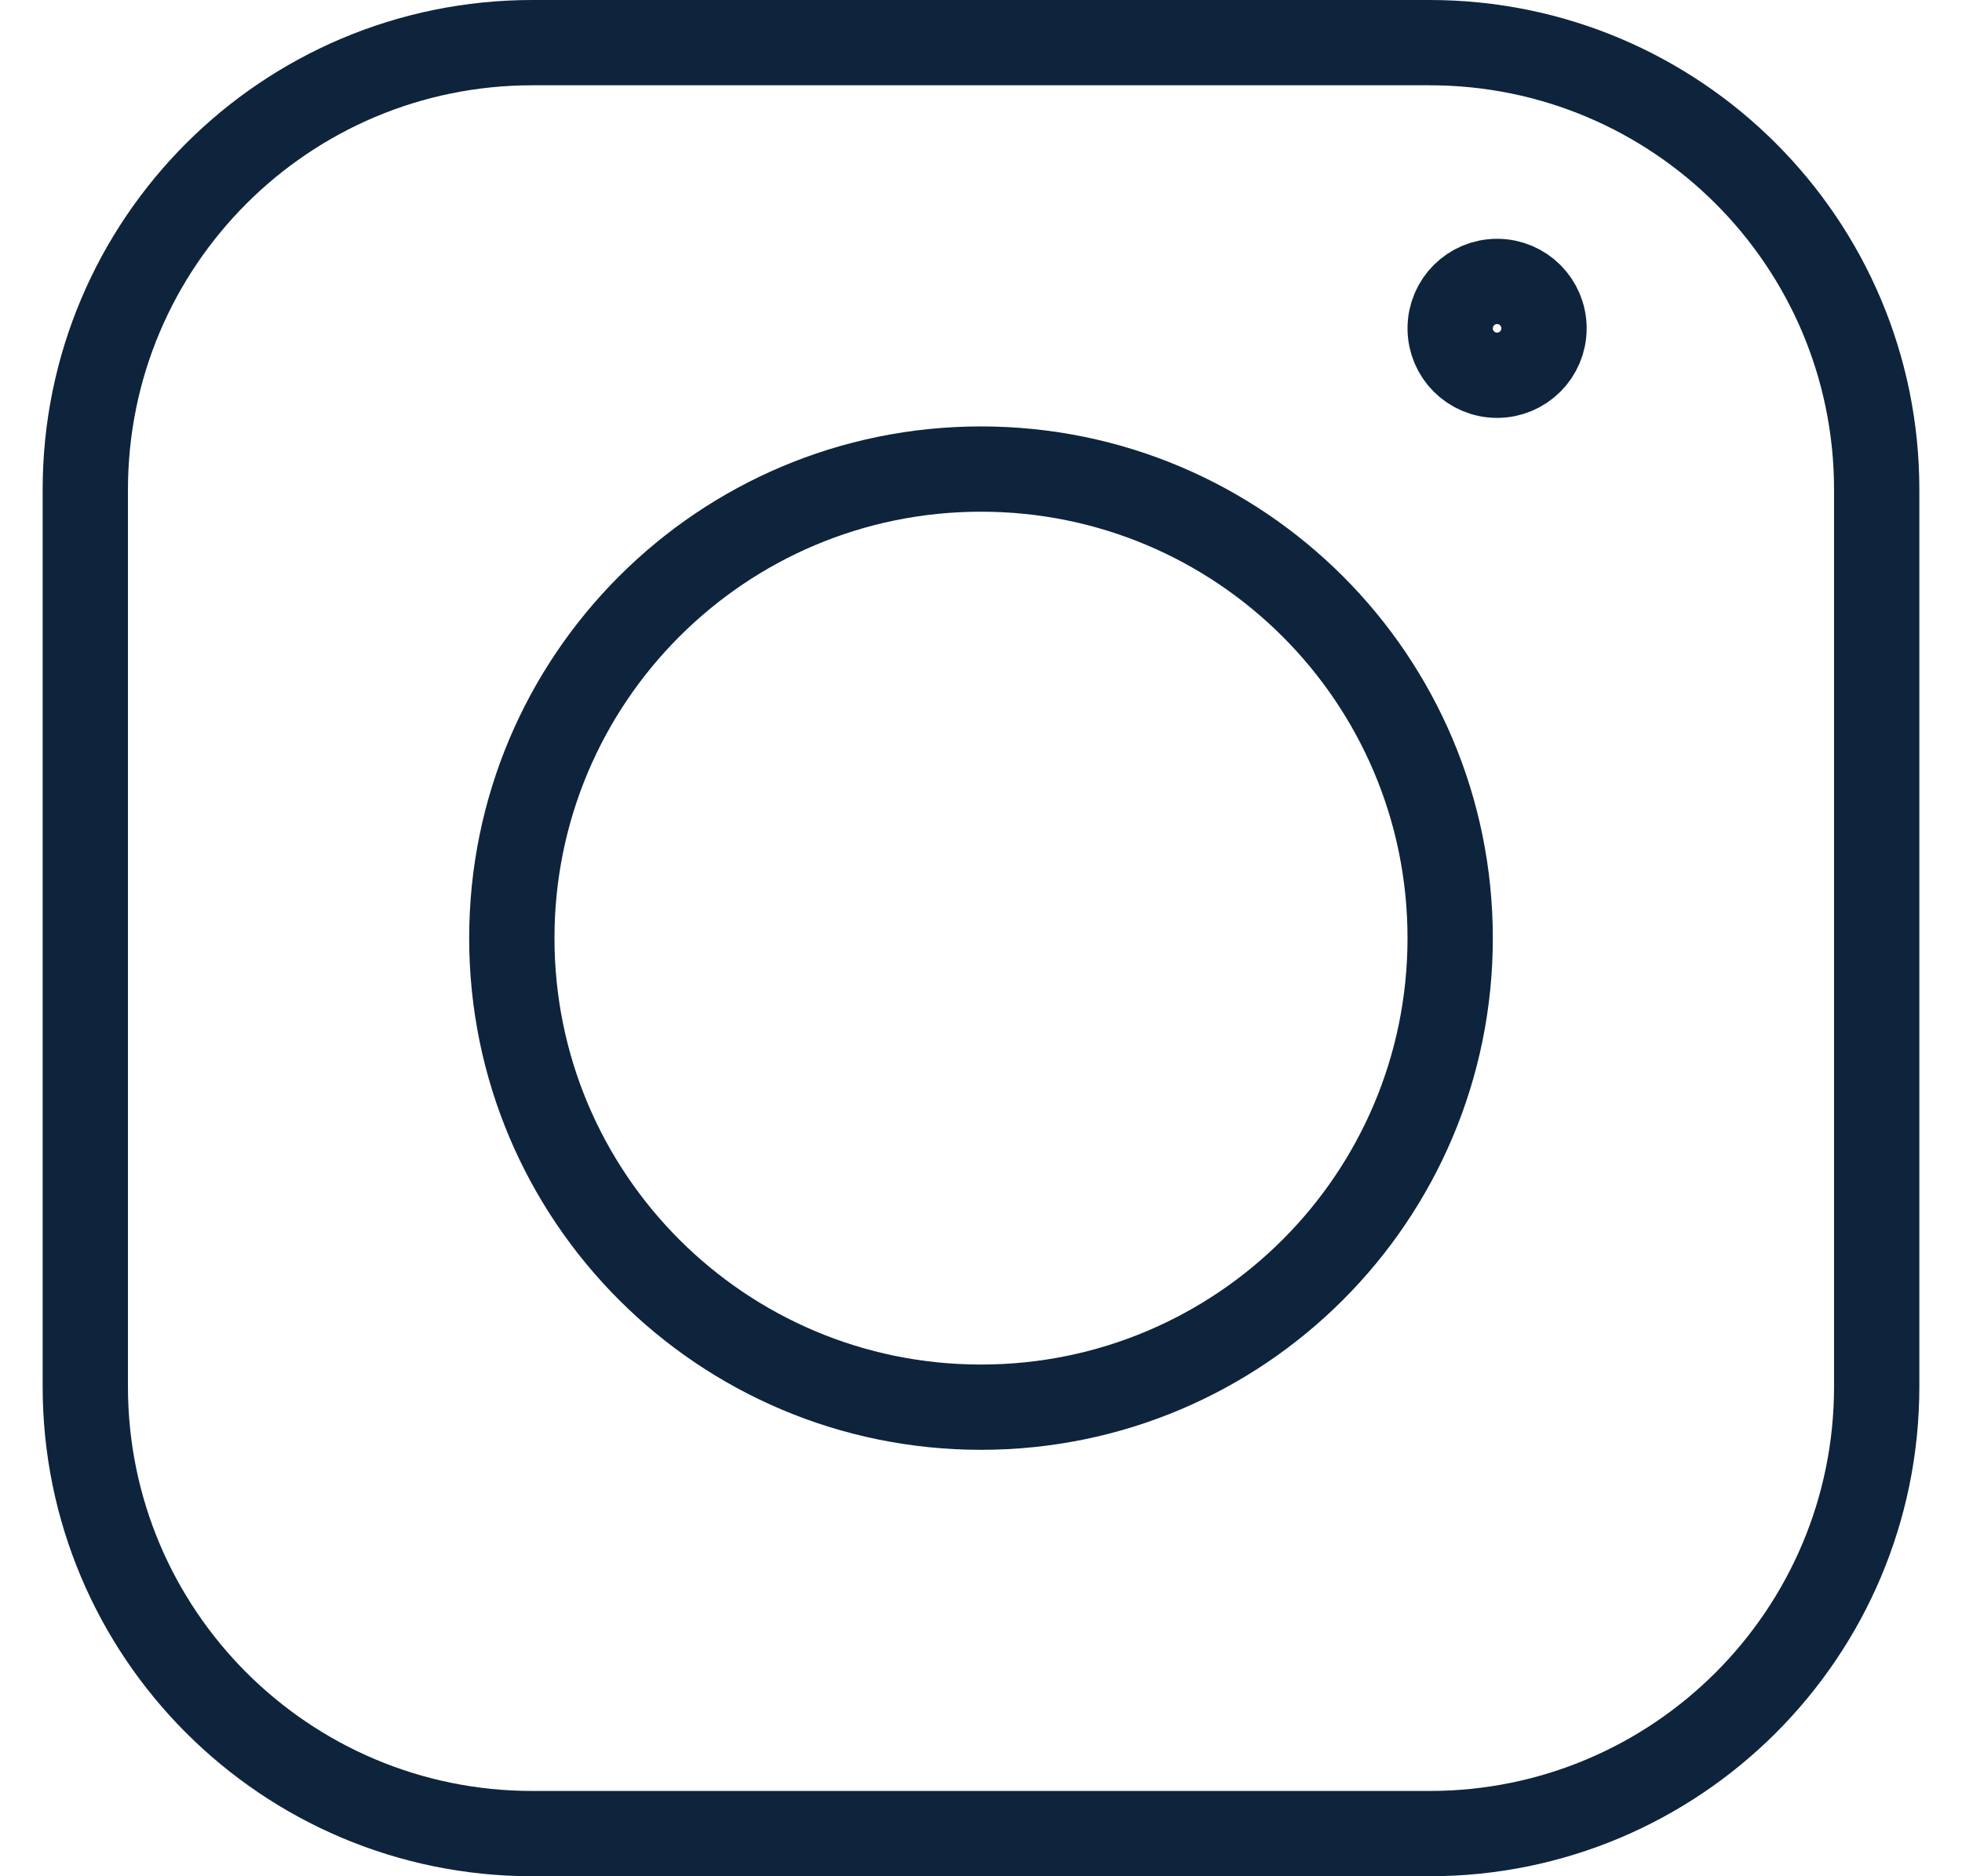 <svg width="23" height="22" viewBox="0 0 23 22" fill="none" xmlns="http://www.w3.org/2000/svg">
<g clip-path="url(#clip0_177_2172)">
<path d="M6.241 0.5H16.759C19.654 0.5 22 2.846 22 5.741V16.259C22 19.154 19.654 21.5 16.759 21.5H6.241C3.346 21.5 1 19.154 1 16.259V5.741C1 2.846 3.346 0.5 6.241 0.5Z" stroke="#0E243C" stroke-linecap="round" stroke-linejoin="round"/>
<path d="M11.5 16.5C14.538 16.5 17 14.038 17 11C17 7.962 14.538 5.5 11.5 5.5C8.462 5.5 6 7.962 6 11C6 14.038 8.462 16.5 11.5 16.5Z" stroke="#0E243C" stroke-linecap="round" stroke-linejoin="round"/>
<path d="M17.55 4.4C17.854 4.4 18.1 4.154 18.1 3.85C18.1 3.546 17.854 3.3 17.55 3.3C17.246 3.3 17 3.546 17 3.85C17 4.154 17.246 4.4 17.55 4.4Z" stroke="#0E243C" stroke-linecap="round" stroke-linejoin="round"/>
</g>
<defs>
<clipPath id="clip0_177_2172">
<rect width="22" height="22" fill="white" transform="translate(0.5)"/>
</clipPath>
</defs>
</svg>
